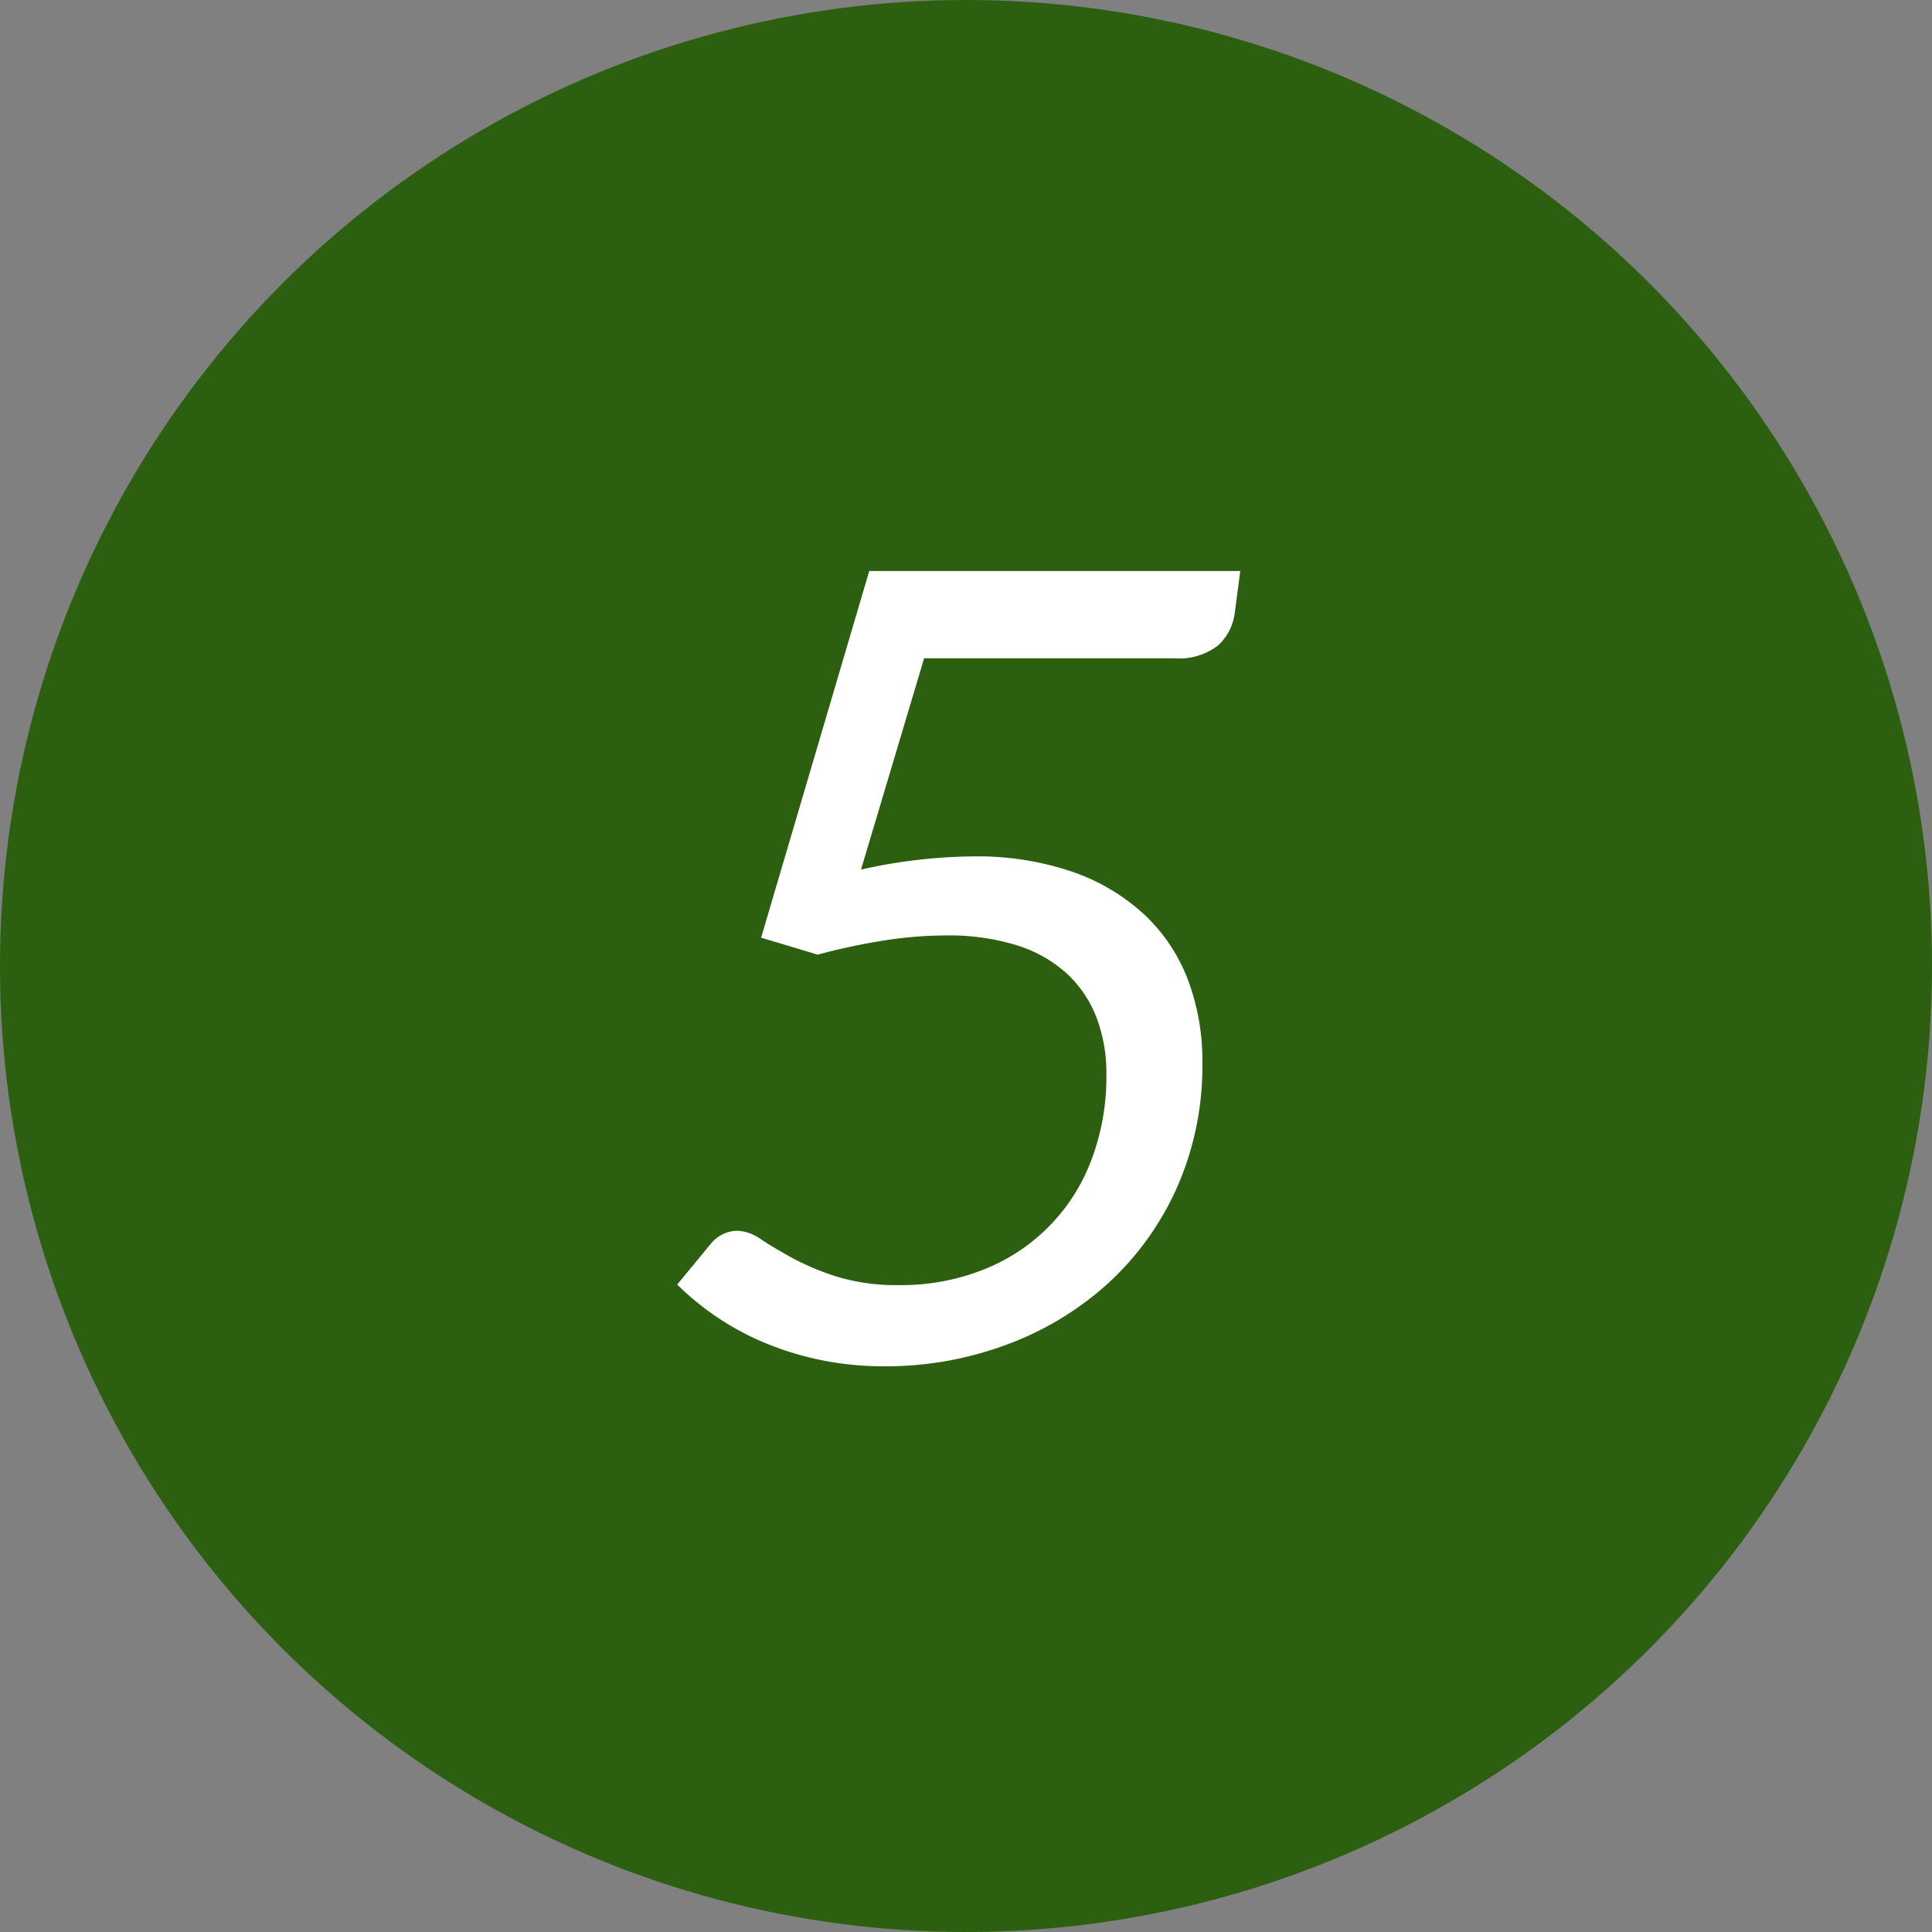 <svg id="_05.svg" data-name="05.svg" xmlns="http://www.w3.org/2000/svg" width="88" height="88" viewBox="0 0 88 88">
  <rect x="0" y="0" width="88" height="88" fill="#808080" stroke="none"/>
  <defs>
    <style>
      .cls-1 {
        fill: #2c6010;
      }

      .cls-2 {
        fill: #fff;
        fill-rule: evenodd;
      }
    </style>
  </defs>
  <circle class="cls-1" cx="44" cy="44" r="44"/>
  <path class="cls-2" d="M56.493,26.008h-16.9l-4.925,16.7,2.575,0.775a28.83,28.83,0,0,1,3.138-.663,18.472,18.472,0,0,1,2.688-.212,10.485,10.485,0,0,1,3.25.45,6.046,6.046,0,0,1,2.275,1.288,5.319,5.319,0,0,1,1.35,2,7.115,7.115,0,0,1,.45,2.587,10.686,10.686,0,0,1-.687,3.913,8.6,8.6,0,0,1-4.925,4.988,10.11,10.11,0,0,1-3.812.7,9.279,9.279,0,0,1-2.862-.387,11.718,11.718,0,0,1-2.025-.85q-0.838-.462-1.425-0.85a1.987,1.987,0,0,0-1.062-.388,1.585,1.585,0,0,0-1.225.6l-1.525,1.85A12.513,12.513,0,0,0,34.73,61.12a13.807,13.807,0,0,0,2.587.813,14.175,14.175,0,0,0,2.975.3,15.737,15.737,0,0,0,5.563-.988,14.118,14.118,0,0,0,4.612-2.787A13.2,13.2,0,0,0,53.605,54.1a13.67,13.67,0,0,0,1.162-5.712,10.453,10.453,0,0,0-.65-3.737,7.925,7.925,0,0,0-1.962-2.963A9.256,9.256,0,0,0,48.88,39.72a13.431,13.431,0,0,0-4.587-.712,24.175,24.175,0,0,0-5.075.6l2.875-9.625H53.468A2.9,2.9,0,0,0,55.48,29.4a2.409,2.409,0,0,0,.762-1.487Z"/>
</svg>
